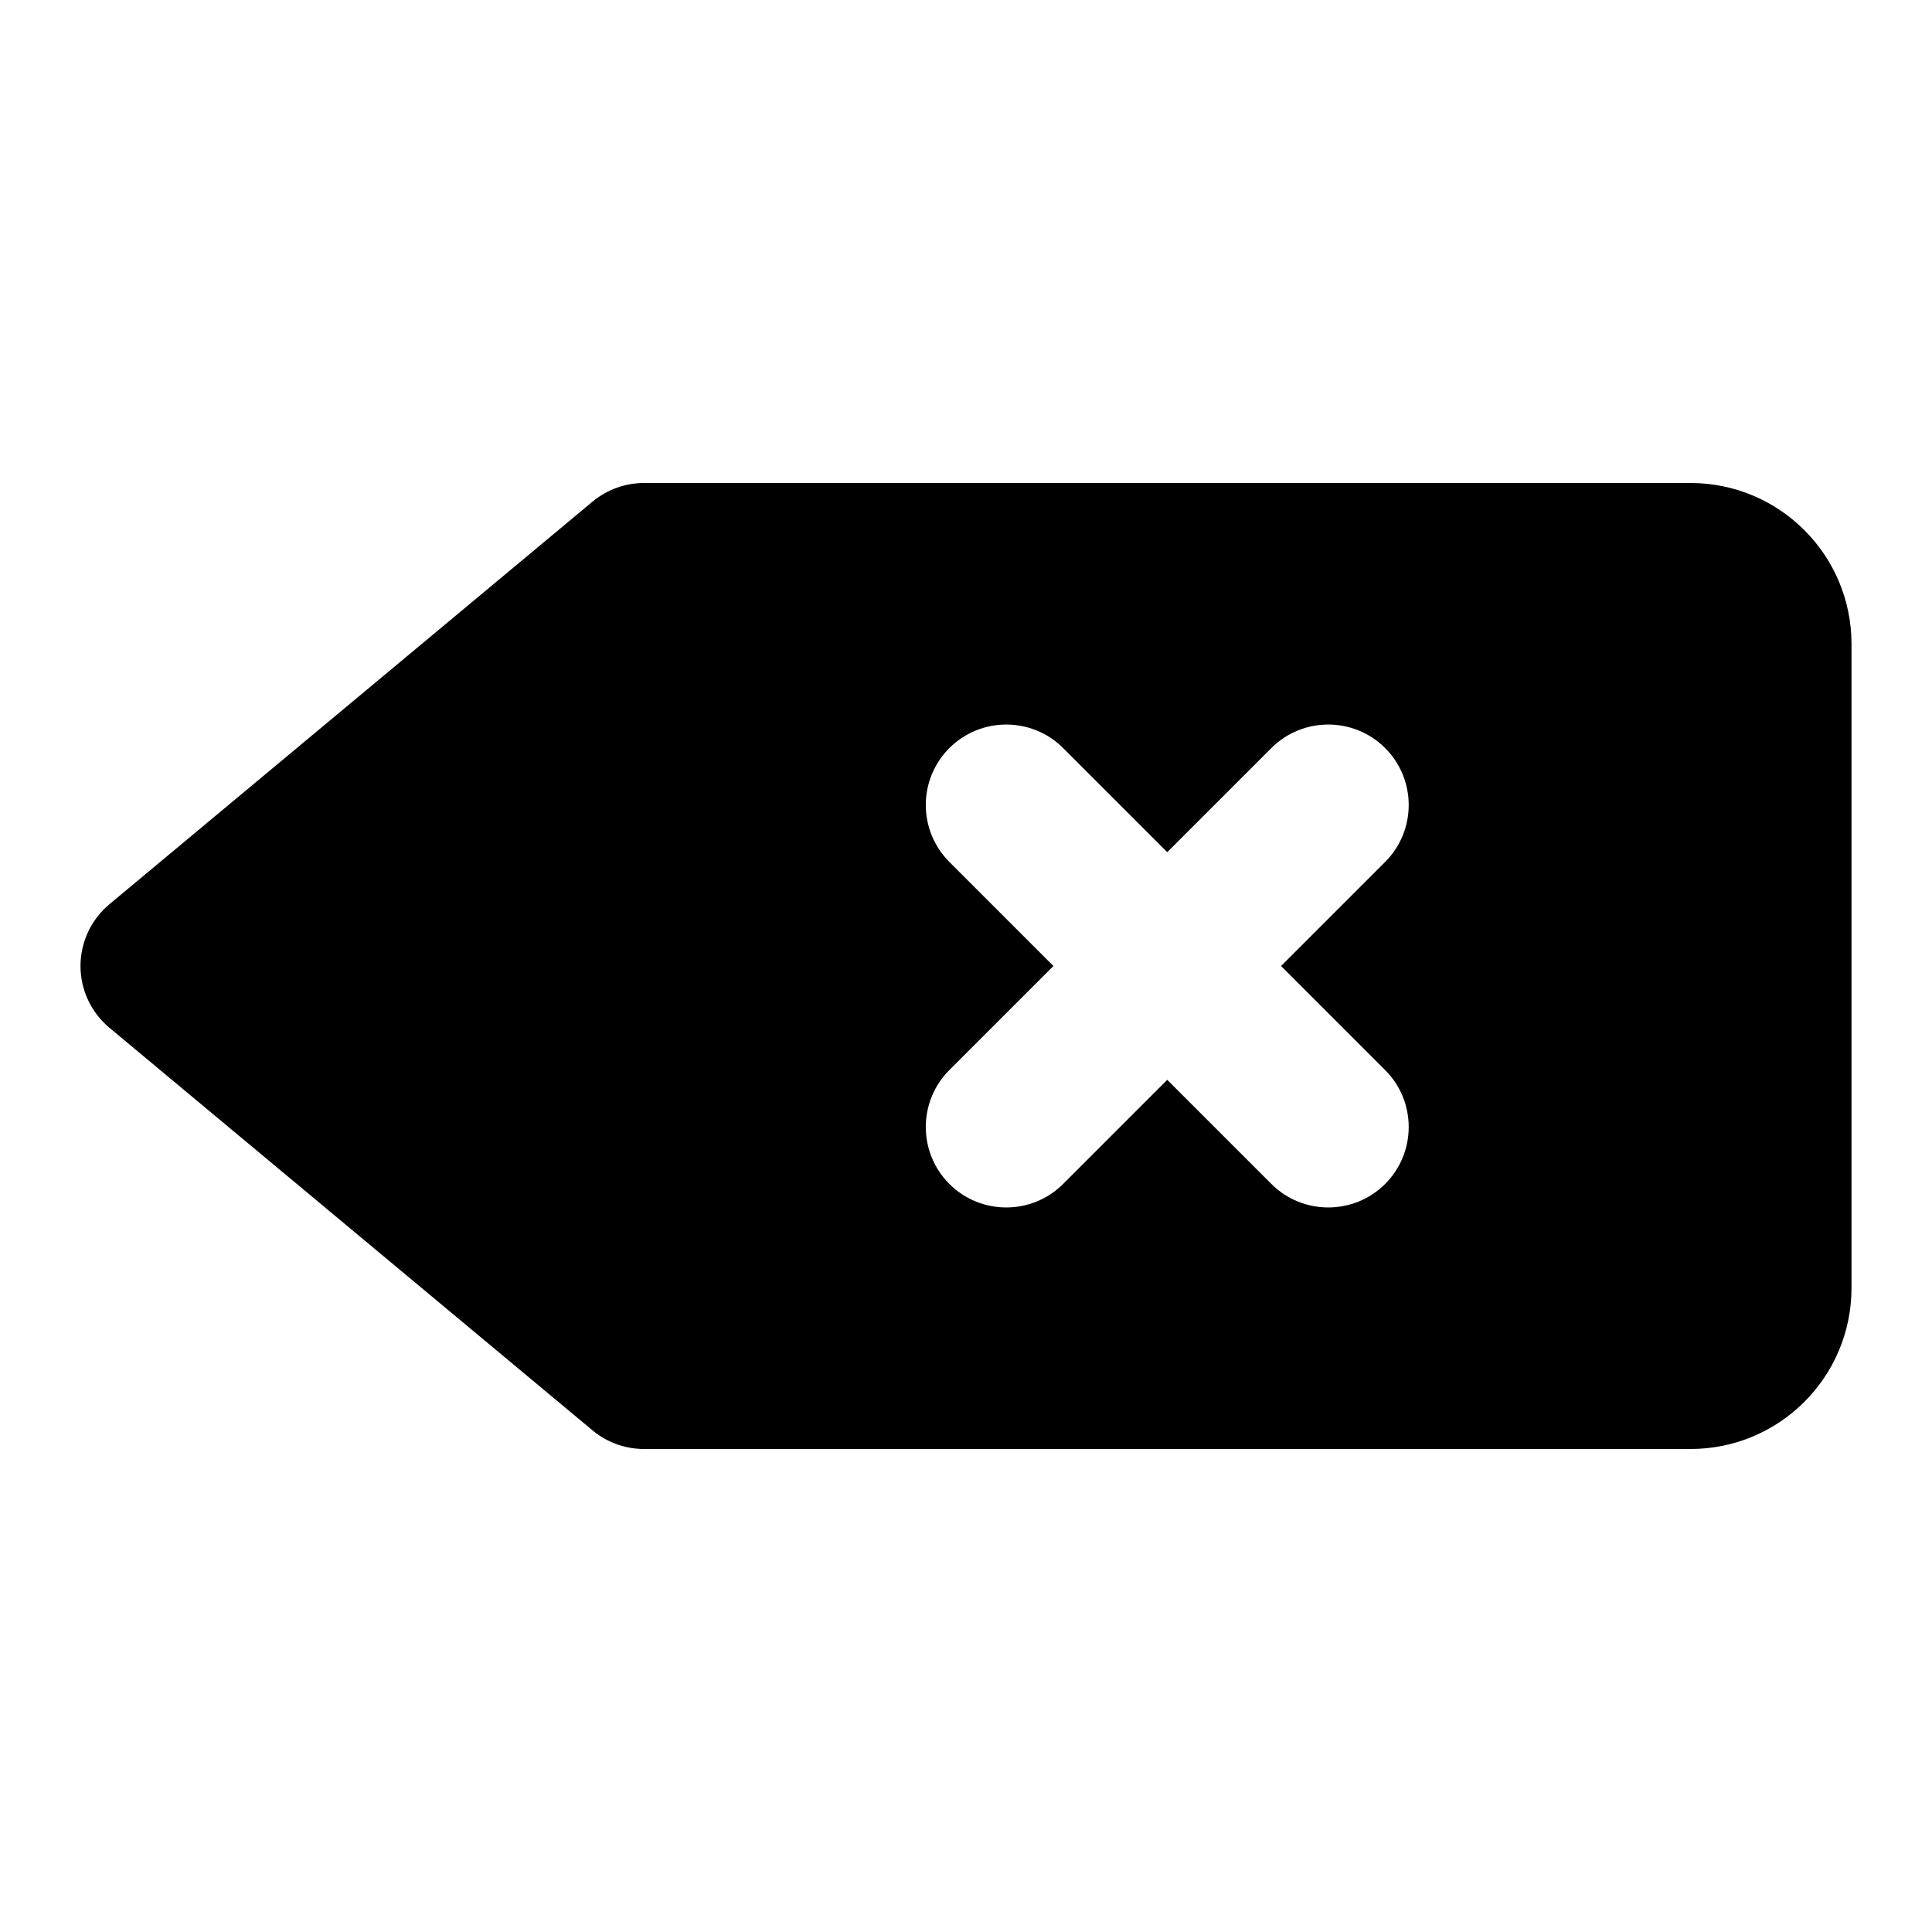 <svg width="24" height="24" viewBox="0 0 24 24" xmlns="http://www.w3.org/2000/svg">
<path fill-rule="evenodd" clip-rule="evenodd" d="M23 16V8C23 6.895 22.105 6 21 6H8C7.766 6 7.54 6.082 7.36 6.232L1.36 11.232C1.132 11.422 1 11.703 1 12C1 12.297 1.132 12.578 1.36 12.768L7.36 17.768C7.54 17.918 7.766 18 8 18H21C22.105 18 23 17.105 23 16ZM15.914 12L17.207 10.707C17.597 10.317 17.597 9.683 17.207 9.293C16.817 8.903 16.183 8.903 15.793 9.293L14.5 10.586L13.207 9.293C12.817 8.903 12.183 8.903 11.793 9.293C11.403 9.683 11.403 10.317 11.793 10.707L13.086 12L11.793 13.293C11.403 13.683 11.403 14.317 11.793 14.707C12.183 15.097 12.817 15.097 13.207 14.707L14.5 13.414L15.793 14.707C16.183 15.097 16.817 15.097 17.207 14.707C17.597 14.317 17.597 13.683 17.207 13.293L15.914 12Z" />
</svg>
